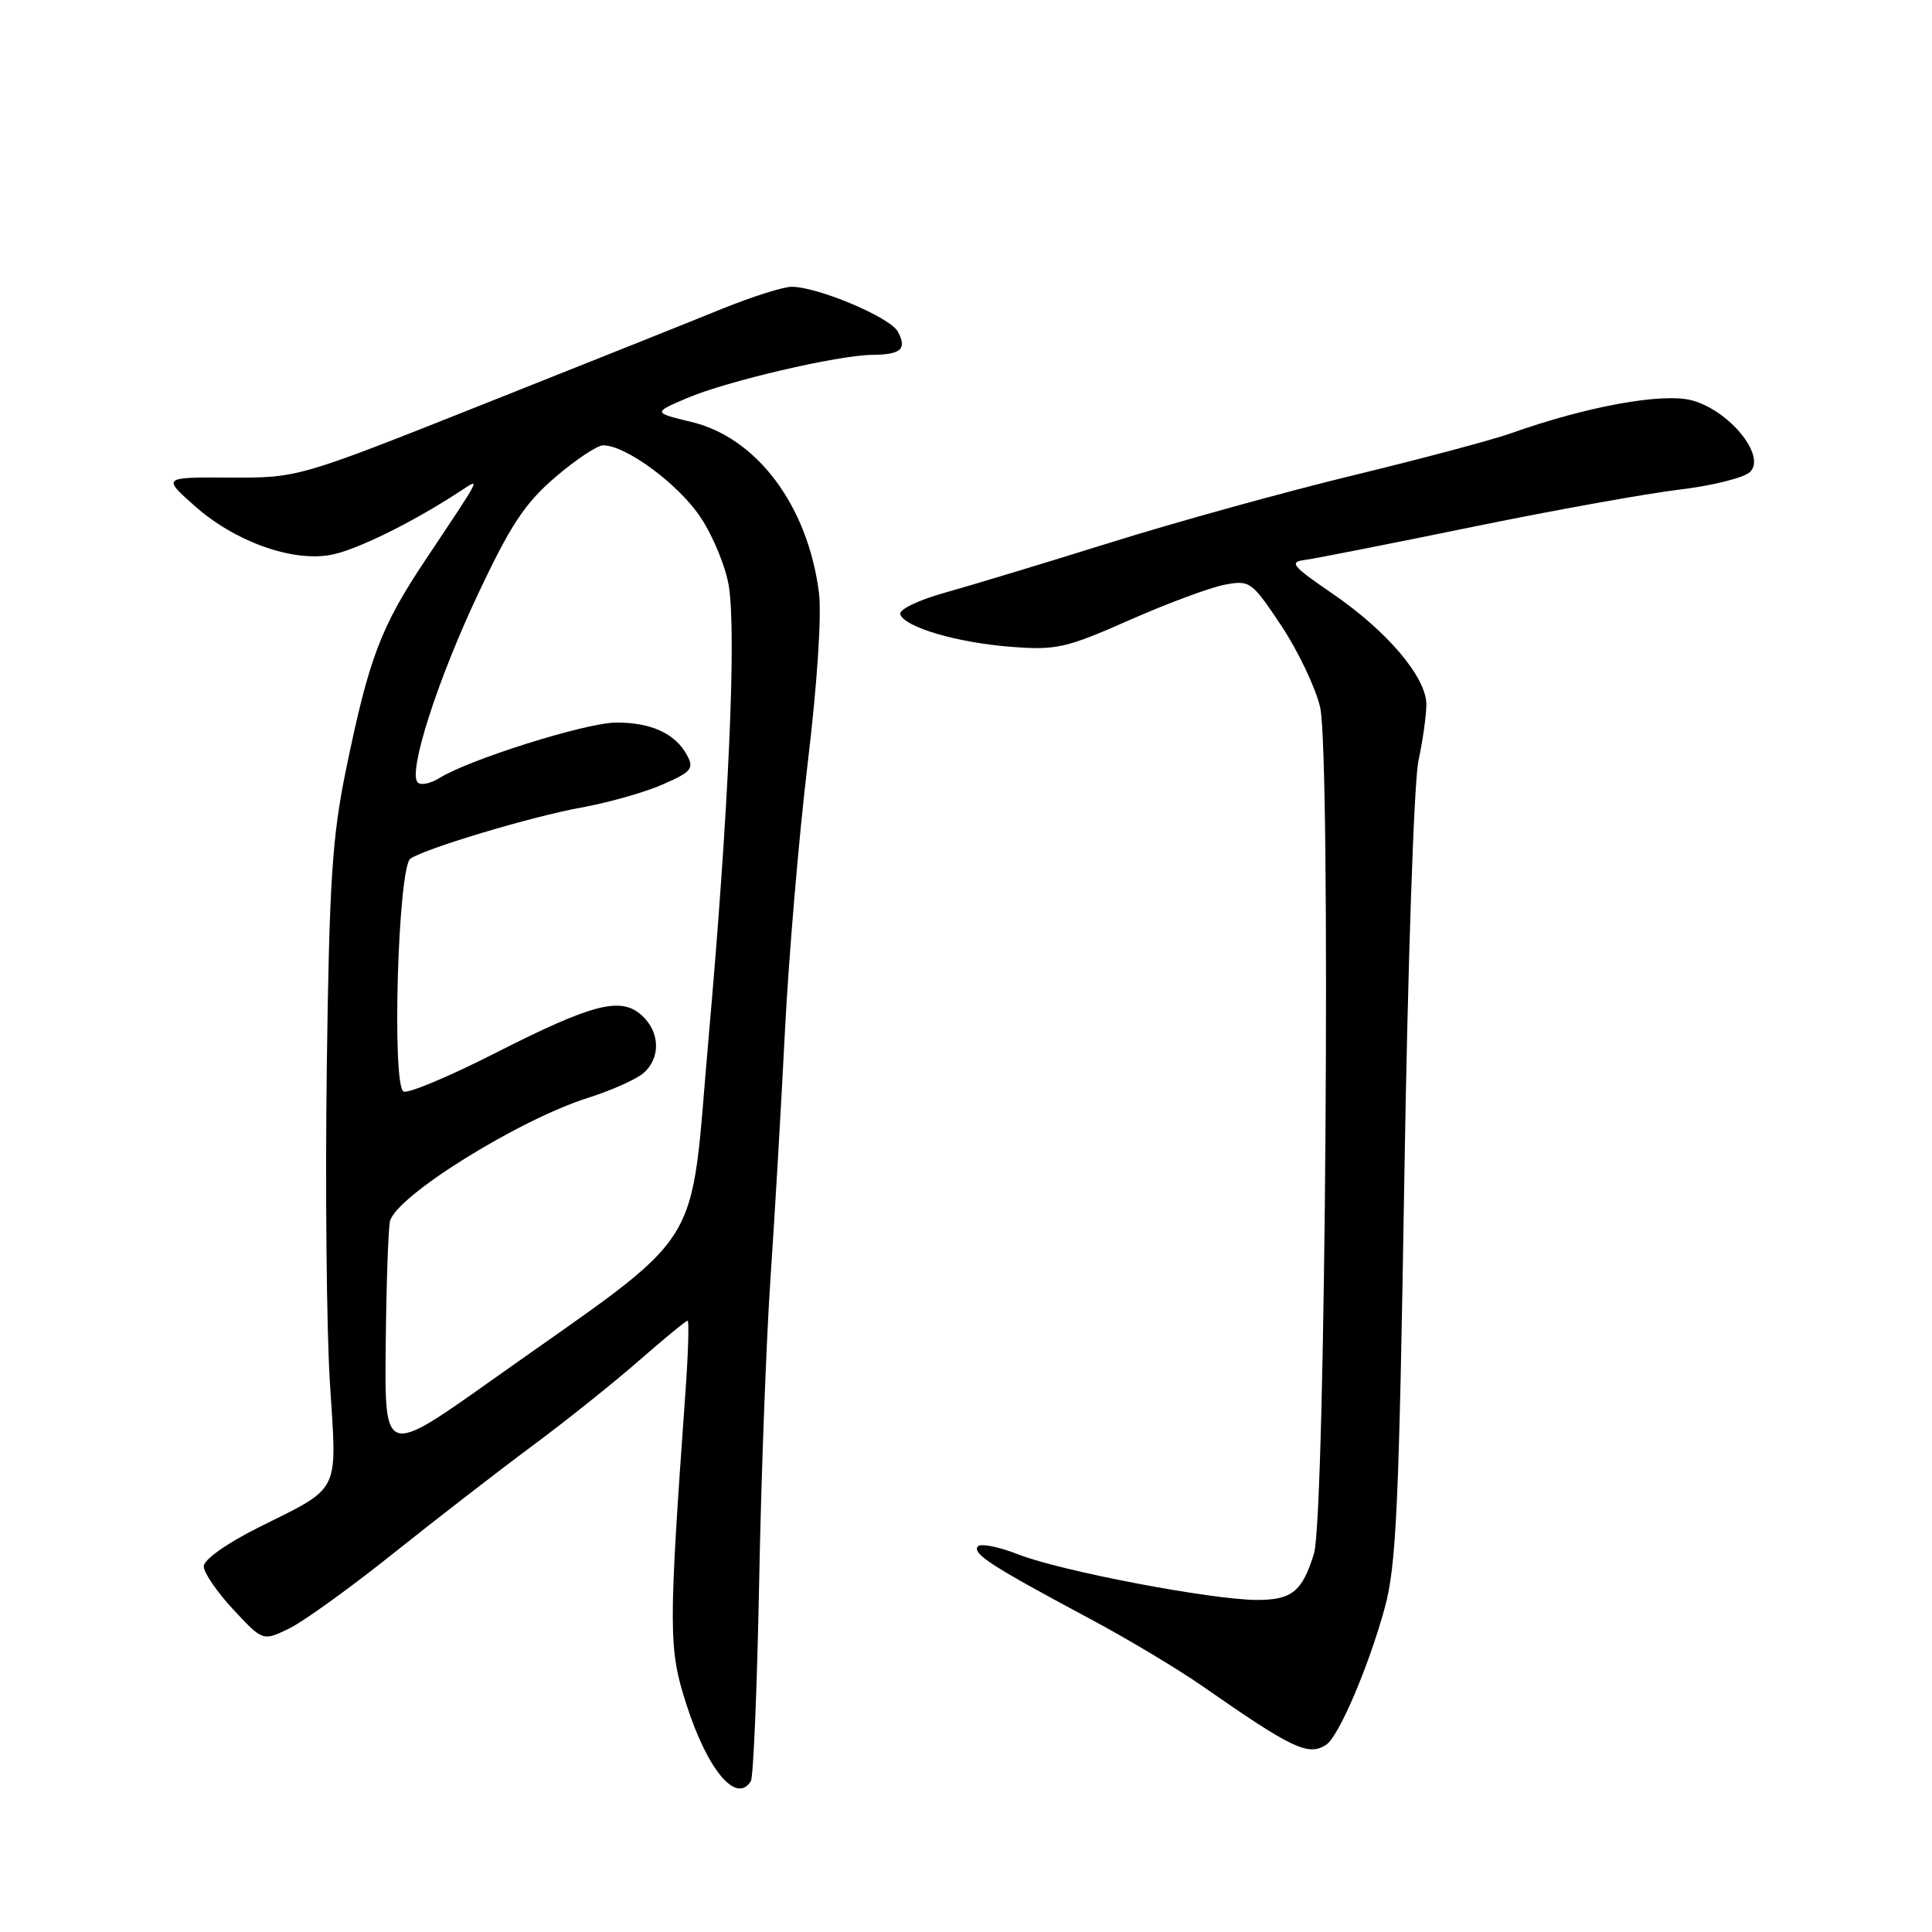 <?xml version="1.0" encoding="UTF-8" standalone="no"?>
<!DOCTYPE svg PUBLIC "-//W3C//DTD SVG 1.1//EN" "http://www.w3.org/Graphics/SVG/1.1/DTD/svg11.dtd" >
<svg xmlns="http://www.w3.org/2000/svg" xmlns:xlink="http://www.w3.org/1999/xlink" version="1.1" viewBox="0 0 256 256">
 <g >
 <path fill="currentColor"
d=" M 99.49 236.01 C 99.83 235.47 100.32 223.65 100.59 209.76 C 100.85 195.87 101.53 177.80 102.08 169.61 C 102.64 161.41 103.51 146.56 104.01 136.61 C 104.52 126.65 105.88 110.62 107.04 101.00 C 108.29 90.56 108.89 81.48 108.51 78.50 C 107.04 67.01 100.30 57.99 91.62 55.91 C 86.52 54.68 86.52 54.68 91.01 52.76 C 96.22 50.52 111.09 47.05 115.58 47.02 C 119.39 46.99 120.21 46.26 118.97 43.94 C 117.96 42.05 108.36 38.00 104.89 38.00 C 103.78 38.00 99.63 39.32 95.68 40.92 C 91.73 42.53 77.47 48.23 64.00 53.58 C 39.50 63.32 39.50 63.32 30.50 63.28 C 21.50 63.23 21.50 63.23 25.81 67.05 C 31.09 71.74 38.66 74.47 43.81 73.53 C 47.15 72.92 54.57 69.28 60.93 65.12 C 63.74 63.29 64.04 62.69 56.33 74.26 C 50.45 83.08 48.87 87.24 45.84 102.02 C 44.01 110.95 43.63 116.78 43.30 141.50 C 43.09 157.45 43.27 176.26 43.72 183.31 C 44.66 198.11 45.26 196.90 34.25 202.40 C 30.00 204.53 27.00 206.66 27.00 207.55 C 27.00 208.39 28.76 210.96 30.91 213.27 C 34.82 217.46 34.82 217.46 38.23 215.83 C 40.11 214.94 46.34 210.45 52.07 205.87 C 57.81 201.29 66.10 194.87 70.50 191.61 C 74.90 188.35 81.25 183.28 84.61 180.34 C 87.97 177.40 90.90 175.00 91.11 175.00 C 91.32 175.00 91.20 179.16 90.84 184.25 C 88.56 216.15 88.57 218.44 90.95 225.84 C 93.75 234.56 97.58 239.11 99.49 236.01 Z  M 175.71 231.20 C 177.38 230.14 181.36 220.83 183.50 213.00 C 185.02 207.40 185.38 199.54 186.08 156.12 C 186.53 128.03 187.36 103.56 187.95 100.82 C 188.53 98.11 189.00 94.75 189.00 93.34 C 189.00 89.76 183.84 83.65 176.63 78.71 C 171.12 74.93 170.75 74.47 173.00 74.18 C 174.38 73.99 184.28 72.04 195.00 69.84 C 205.72 67.64 218.10 65.41 222.50 64.88 C 226.90 64.36 231.13 63.30 231.91 62.52 C 234.04 60.39 229.14 54.38 224.19 53.05 C 220.31 52.01 210.21 53.85 200.13 57.44 C 197.73 58.29 188.33 60.80 179.24 63.00 C 170.15 65.21 155.69 69.21 147.11 71.90 C 138.52 74.58 128.67 77.57 125.21 78.53 C 121.68 79.52 119.09 80.77 119.29 81.39 C 119.85 83.11 126.83 85.16 134.00 85.71 C 139.97 86.17 141.25 85.88 149.65 82.17 C 154.68 79.95 160.36 77.84 162.26 77.48 C 165.61 76.85 165.85 77.02 169.75 82.86 C 171.96 86.18 174.29 91.05 174.92 93.69 C 176.37 99.81 175.64 200.81 174.11 205.85 C 172.57 210.87 171.19 212.00 166.59 212.00 C 160.59 212.00 140.51 208.17 134.88 205.95 C 132.24 204.91 129.83 204.46 129.53 204.95 C 128.92 205.94 131.53 207.61 144.50 214.54 C 149.45 217.19 156.13 221.19 159.34 223.43 C 171.28 231.74 173.33 232.72 175.71 231.20 Z  M 51.11 178.24 C 51.19 170.13 51.45 162.74 51.68 161.81 C 52.51 158.46 68.73 148.37 78.00 145.44 C 81.03 144.48 84.29 143.02 85.25 142.20 C 87.57 140.20 87.47 136.74 85.04 134.54 C 82.26 132.02 78.52 132.98 65.60 139.55 C 59.61 142.60 54.16 144.89 53.49 144.64 C 51.89 144.02 52.73 114.85 54.39 113.77 C 56.50 112.37 70.52 108.18 77.00 107.01 C 80.58 106.36 85.44 104.99 87.80 103.95 C 91.63 102.28 91.99 101.84 91.03 100.06 C 89.49 97.18 86.17 95.68 81.53 95.75 C 77.46 95.82 62.14 100.65 58.21 103.10 C 57.05 103.83 55.76 104.09 55.35 103.68 C 54.03 102.36 57.94 90.16 63.37 78.65 C 67.66 69.55 69.56 66.67 73.57 63.24 C 76.28 60.91 79.14 59.01 79.91 59.01 C 82.93 58.99 89.93 64.17 92.85 68.58 C 94.53 71.12 96.22 75.26 96.59 77.77 C 97.58 84.38 96.53 107.69 93.91 137.32 C 91.29 166.80 94.10 162.33 65.22 182.84 C 50.95 192.97 50.95 192.97 51.11 178.24 Z "/>
</g>
</svg>